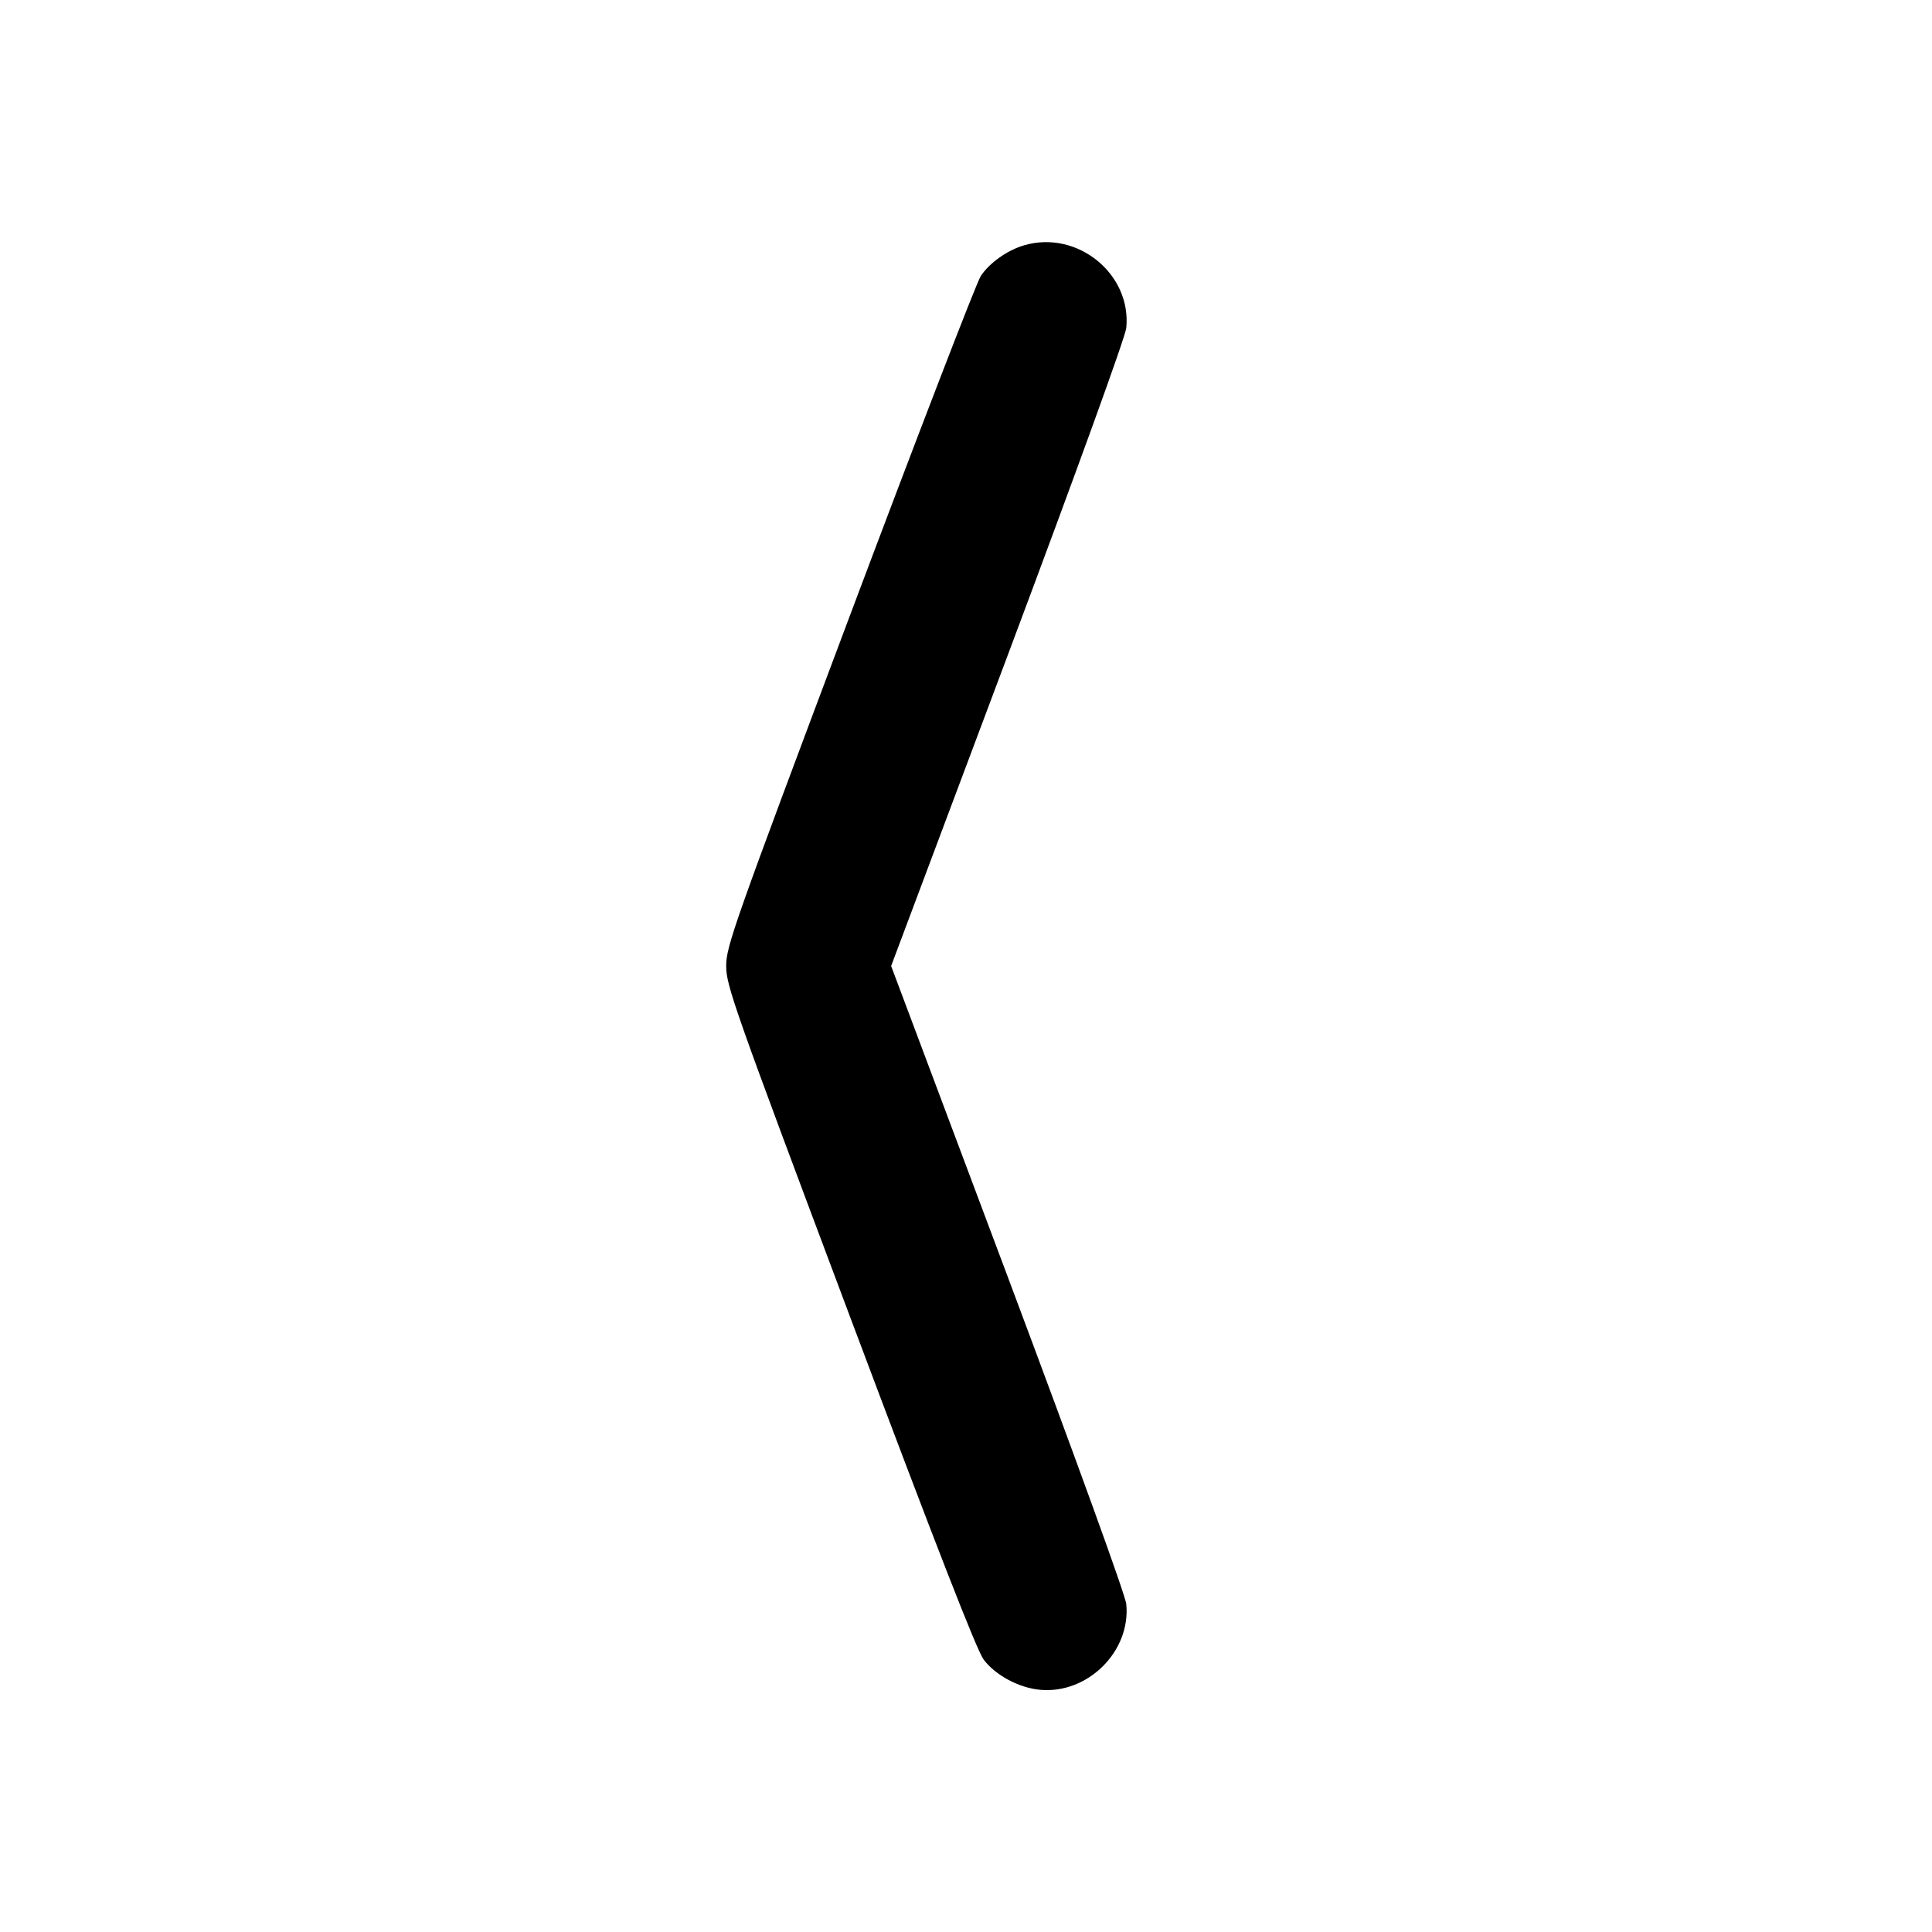 <svg xmlns="http://www.w3.org/2000/svg" width="24" height="24" viewBox="0 0 24 24" fill="none" stroke="currentColor" stroke-width="2" stroke-linecap="round" stroke-linejoin="round"><path d="M12.726 3.046 C 12.516 3.106,12.290 3.266,12.183 3.430 C 12.129 3.513,11.396 5.416,10.553 7.660 C 9.112 11.497,9.021 11.756,9.021 12.000 C 9.021 12.244,9.113 12.505,10.560 16.359 C 11.639 19.233,12.136 20.506,12.220 20.617 C 12.367 20.811,12.656 20.966,12.917 20.991 C 13.511 21.048,14.049 20.514,13.991 19.926 C 13.980 19.816,13.380 18.160,12.522 15.870 L 11.070 12.000 12.522 8.130 C 13.380 5.840,13.980 4.184,13.991 4.074 C 14.057 3.403,13.385 2.856,12.726 3.046 " stroke="none" fill-rule="evenodd" fill="black"></path></svg>